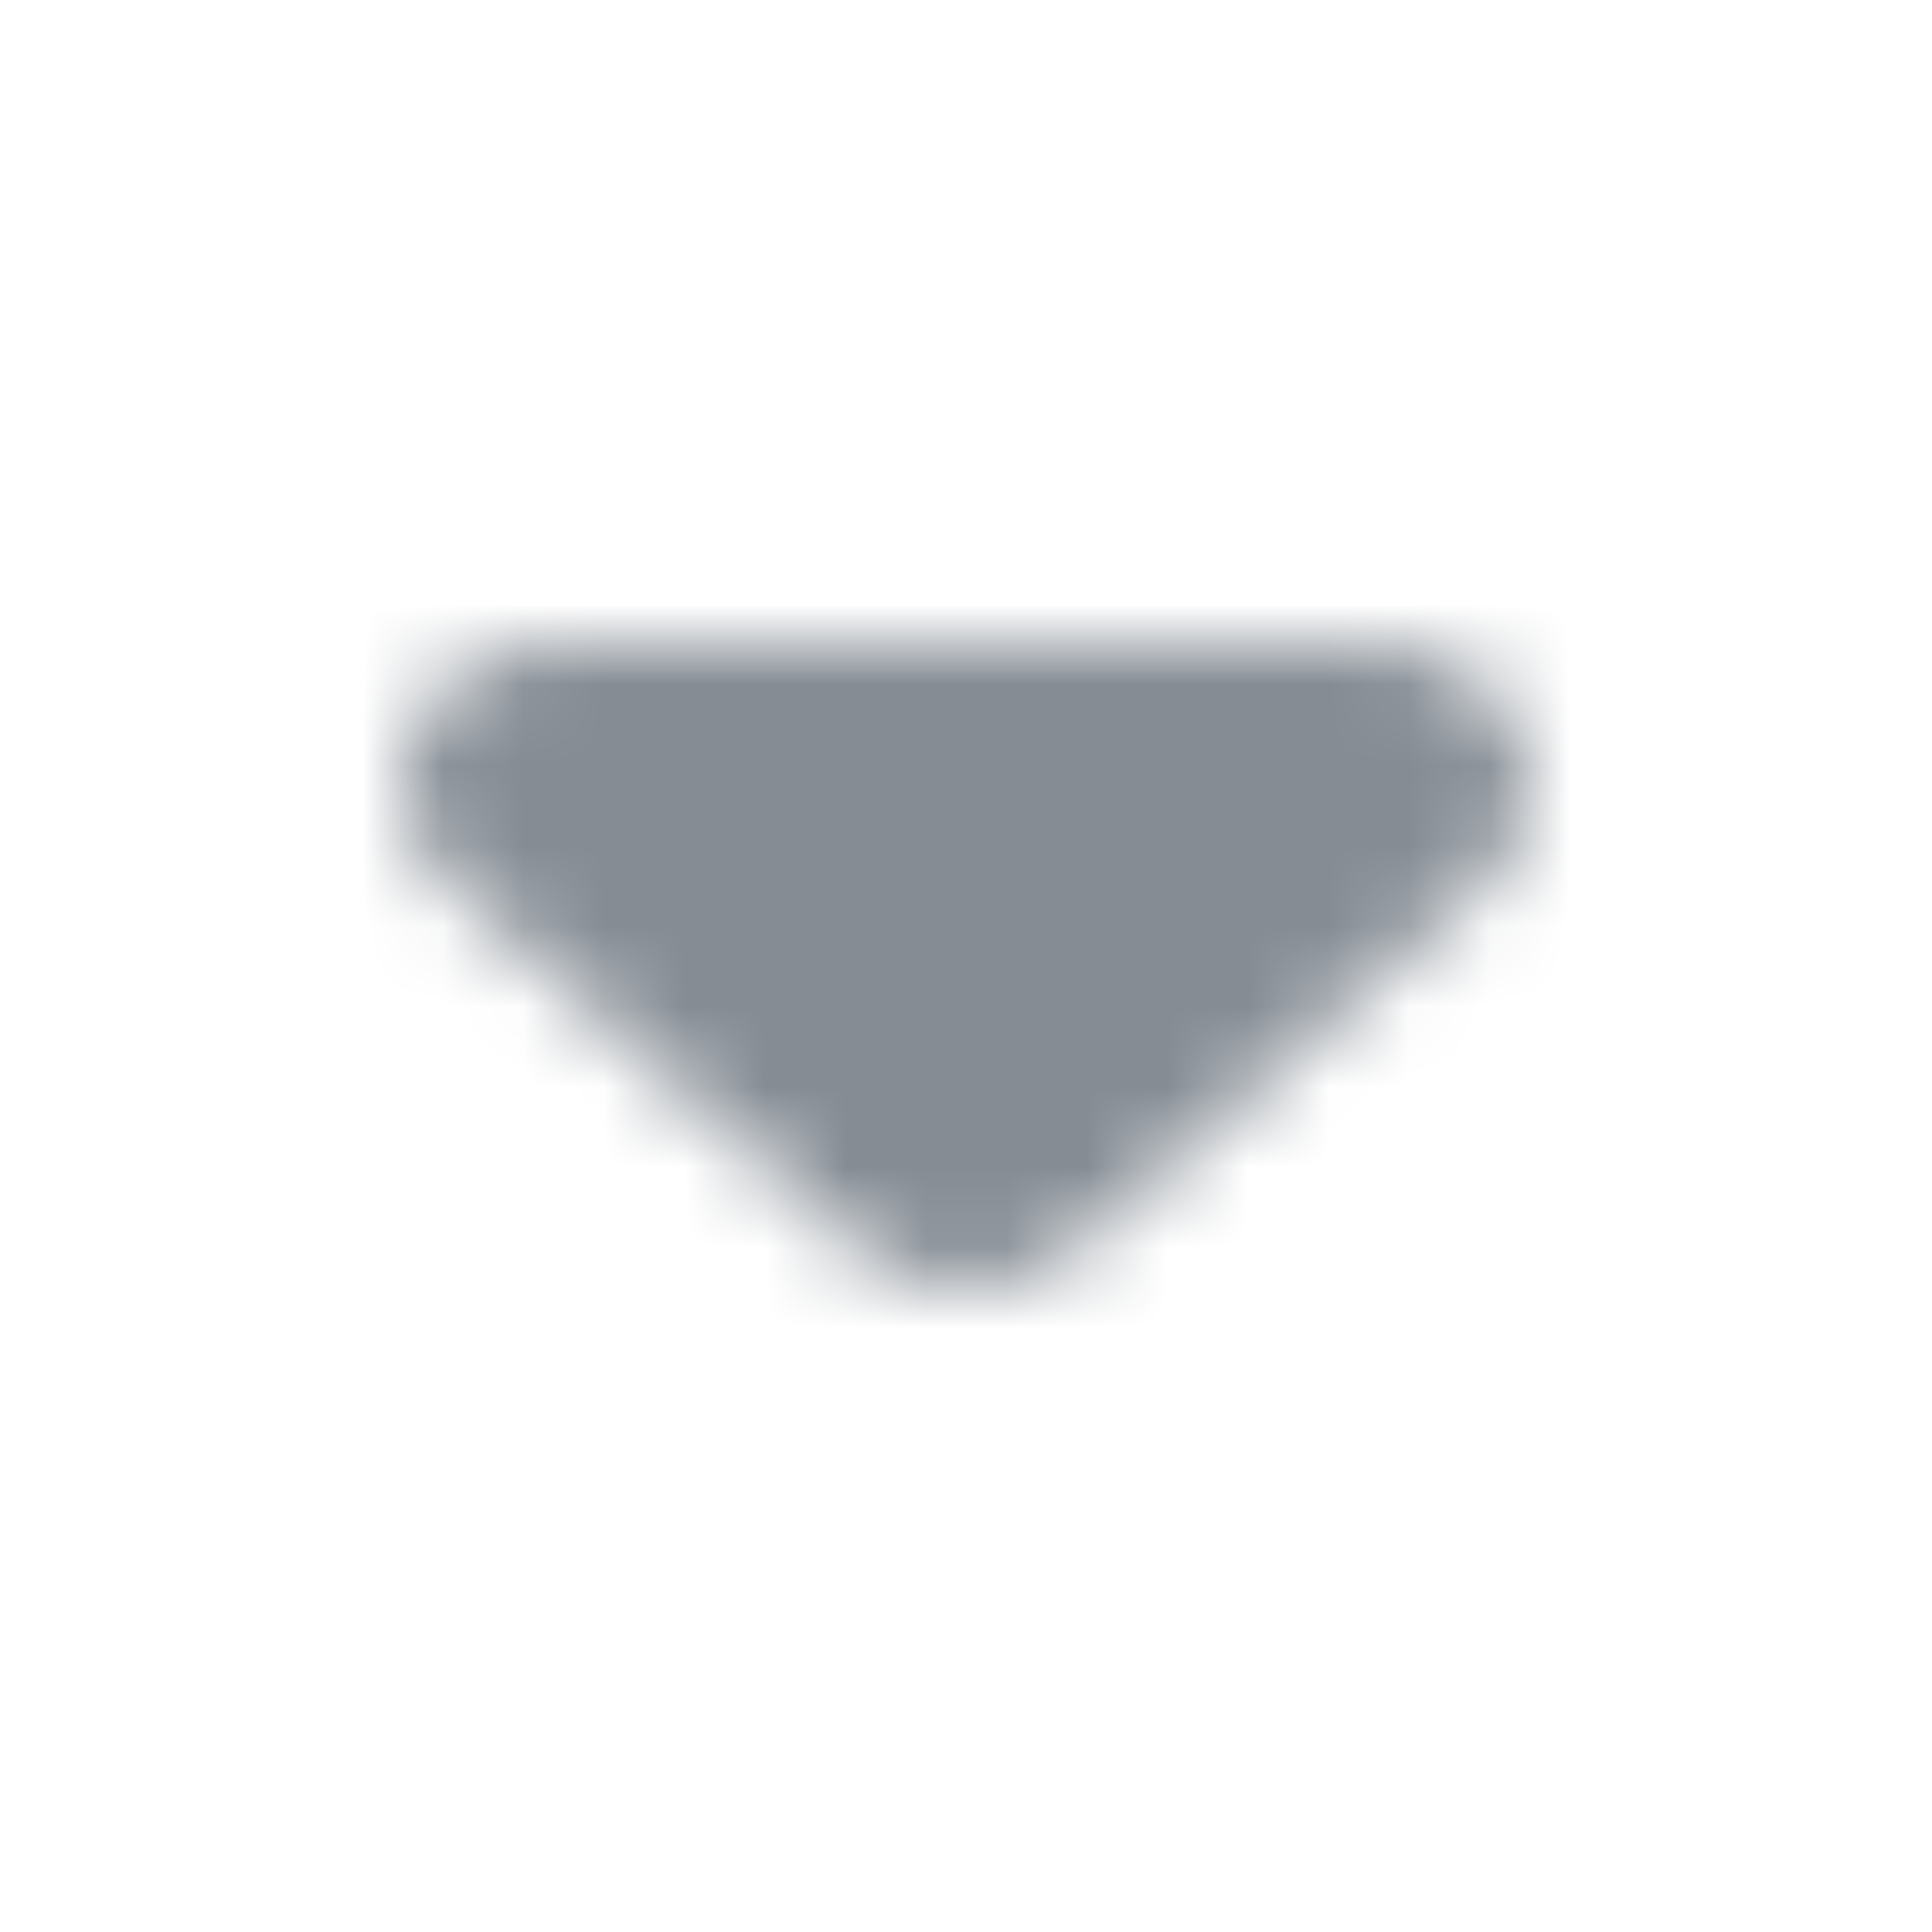 <svg width="24" height="24" viewBox="0 0 24 24" fill="none" xmlns="http://www.w3.org/2000/svg">
<mask id="mask0_744_3480" style="mask-type:alpha" maskUnits="userSpaceOnUse" x="4" y="8" width="15" height="9">
<path d="M5.577 10.979L10.627 15.491C11.387 16.17 12.616 16.17 13.376 15.491L18.426 10.979C19.654 9.881 18.777 8 17.041 8H6.942C5.207 8 4.349 9.881 5.577 10.979Z" fill="black"/>
</mask>
<g mask="url(#mask0_744_3480)">
<path d="M-0.001 0H23.999V24H-0.001V0Z" fill="#858C94"/>
</g>
</svg>
